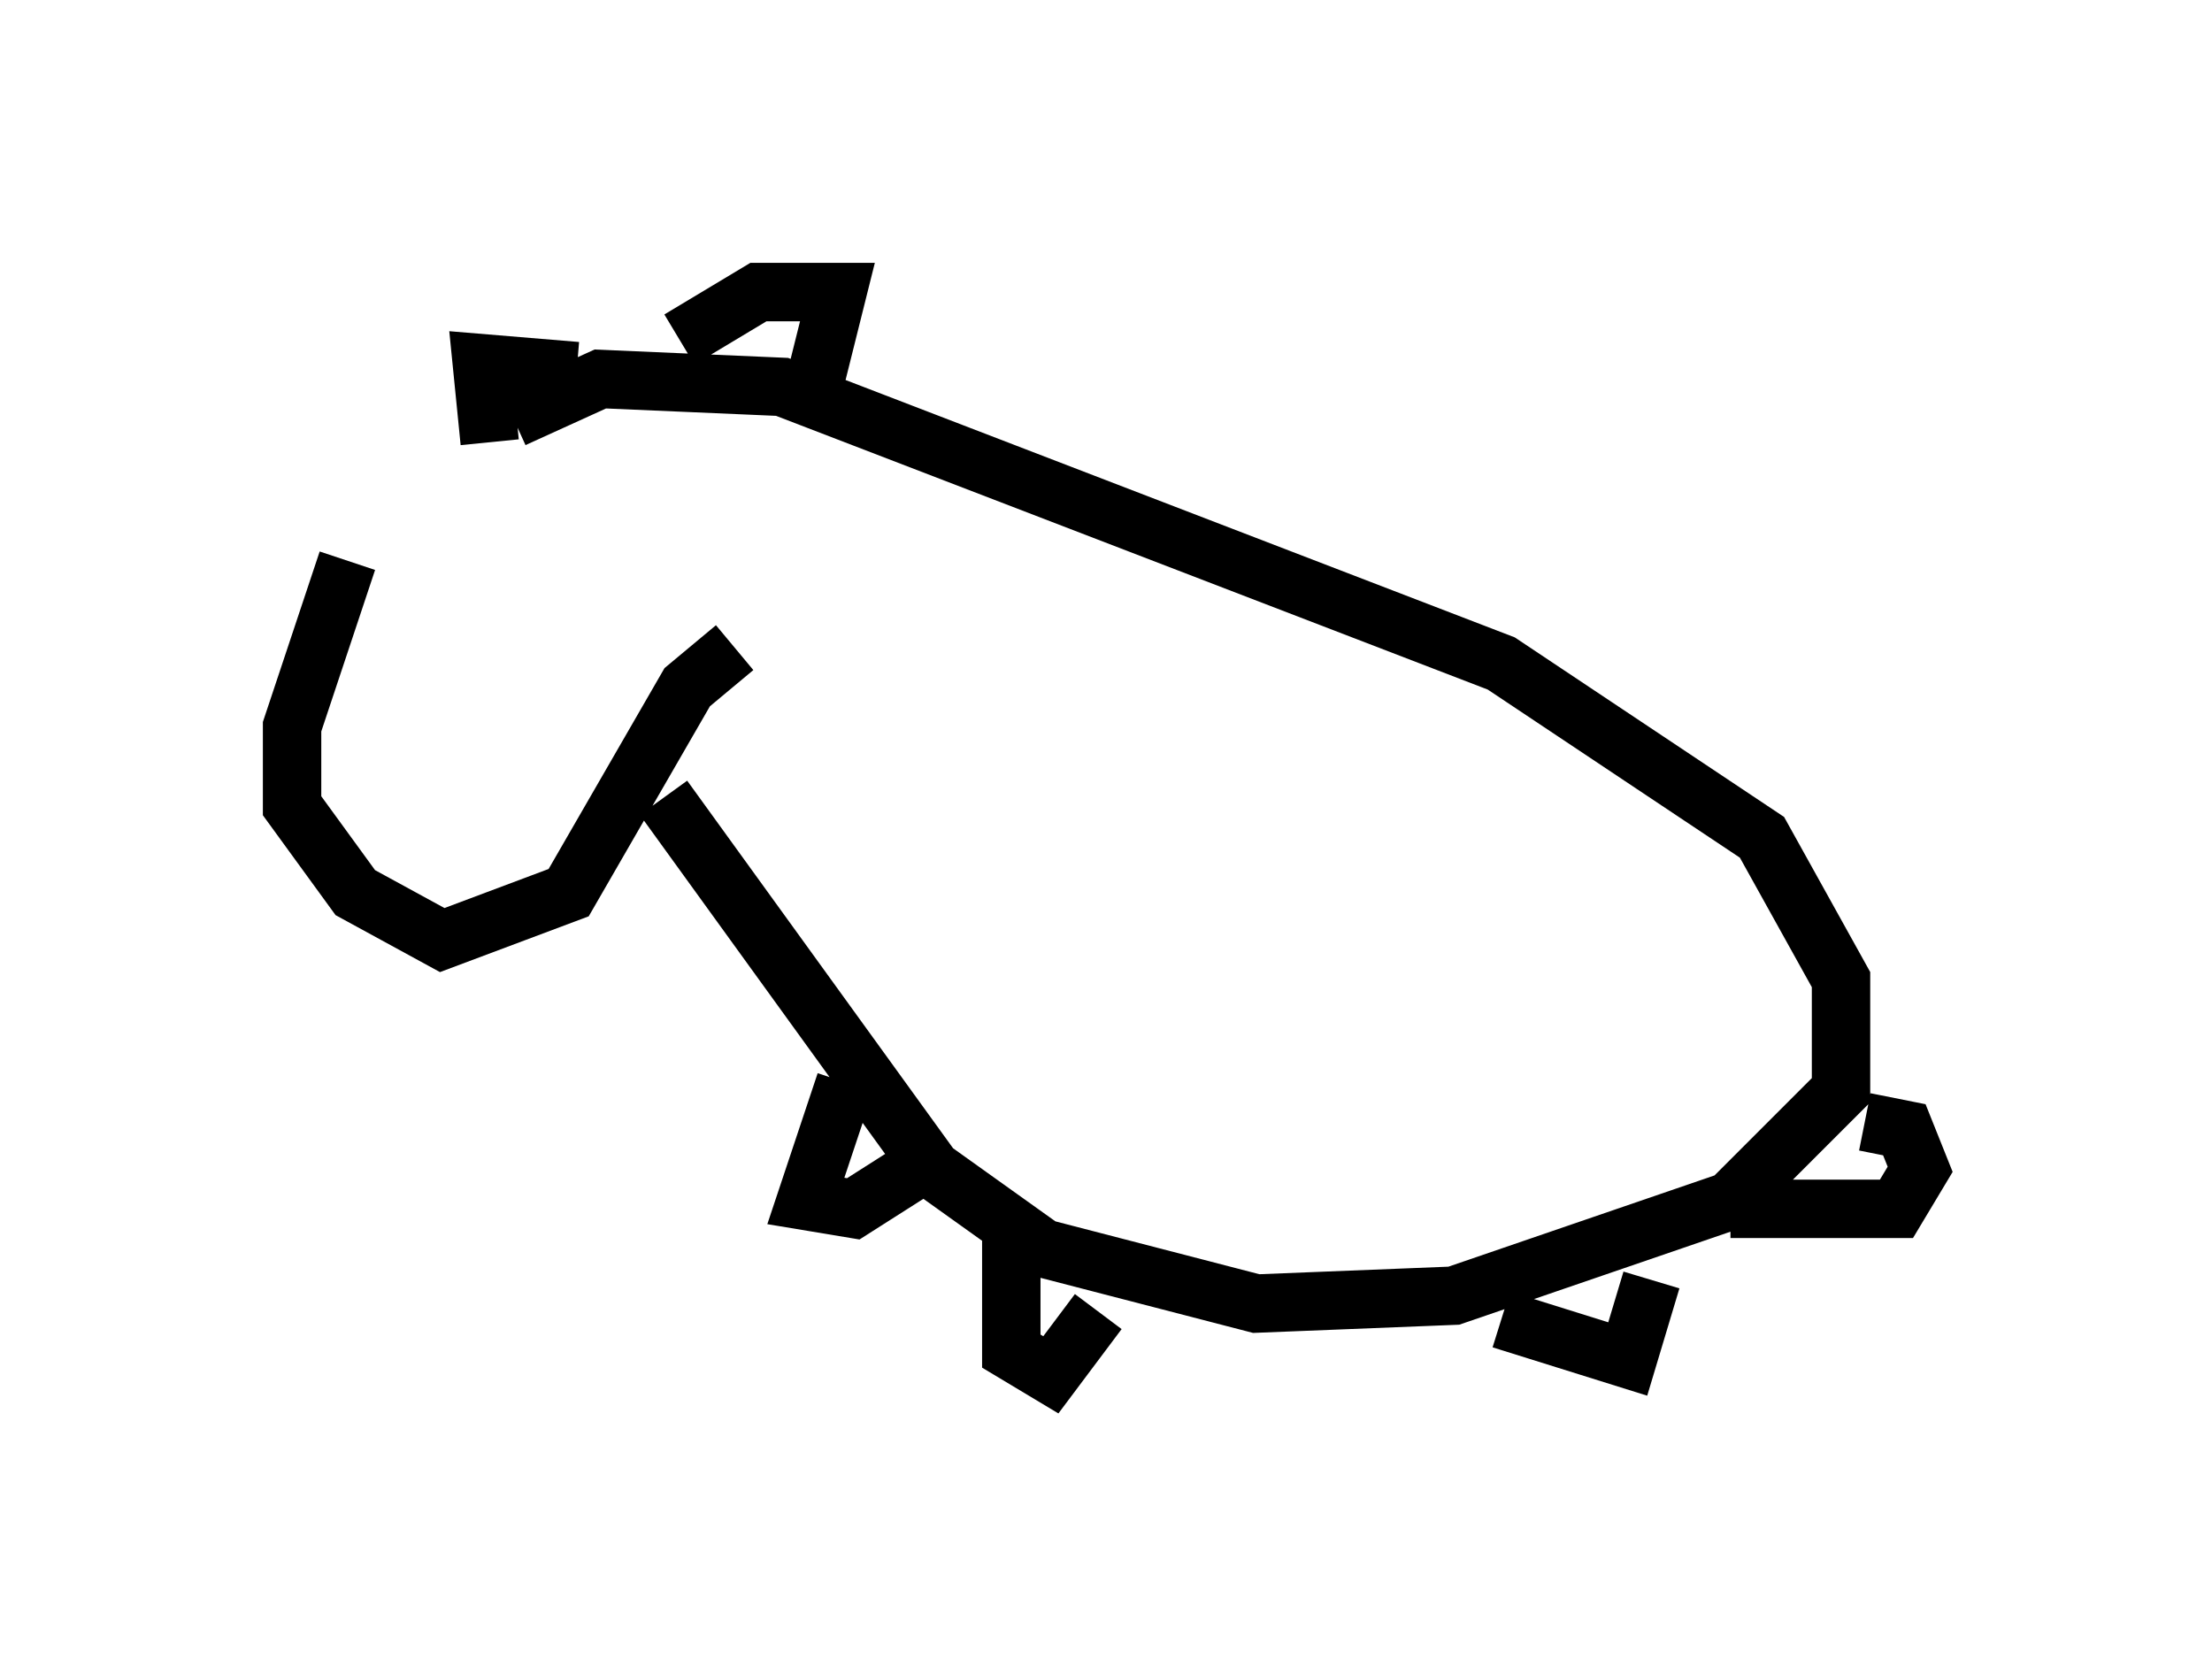 <?xml version="1.0" encoding="utf-8" ?>
<svg baseProfile="full" height="28.538" version="1.1" width="37.875" xmlns="http://www.w3.org/2000/svg" xmlns:ev="http://www.w3.org/2001/xml-events" xmlns:xlink="http://www.w3.org/1999/xlink"><defs /><rect fill="white" height="28.538" width="37.875" x="0" y="0" /><path d="M8.654, 6.759 m-2.706, 2.842 l-0.947, 2.842 0.0, 1.353 l1.083, 1.488 1.488, 0.812 l2.165, -0.812 2.03, -3.518 l0.812, -0.677 m-1.218, 2.571 l4.601, 6.36 1.894, 1.353 l3.654, 0.947 3.383, -0.135 l4.736, -1.624 1.894, -1.894 l0.0, -1.894 -1.353, -2.436 l-4.465, -2.977 -12.314, -4.736 l-3.112, -0.135 -1.488, 0.677 m-0.406, 0.406 l-0.135, -1.353 1.624, 0.135 m1.759, -0.541 l1.353, -0.812 1.353, 0.0 l-0.541, 2.165 m0.677, 11.367 l-0.677, 2.03 0.812, 0.135 l1.488, -0.947 m1.218, 1.083 l0.0, 2.3 0.677, 0.406 l0.812, -1.083 m6.901, 0.135 l2.165, 0.677 0.406, -1.353 m1.353, -1.218 l2.842, 0.0 0.406, -0.677 l-0.271, -0.677 -0.677, -0.135 " fill="none" stroke="black" stroke-width="1" /></svg>